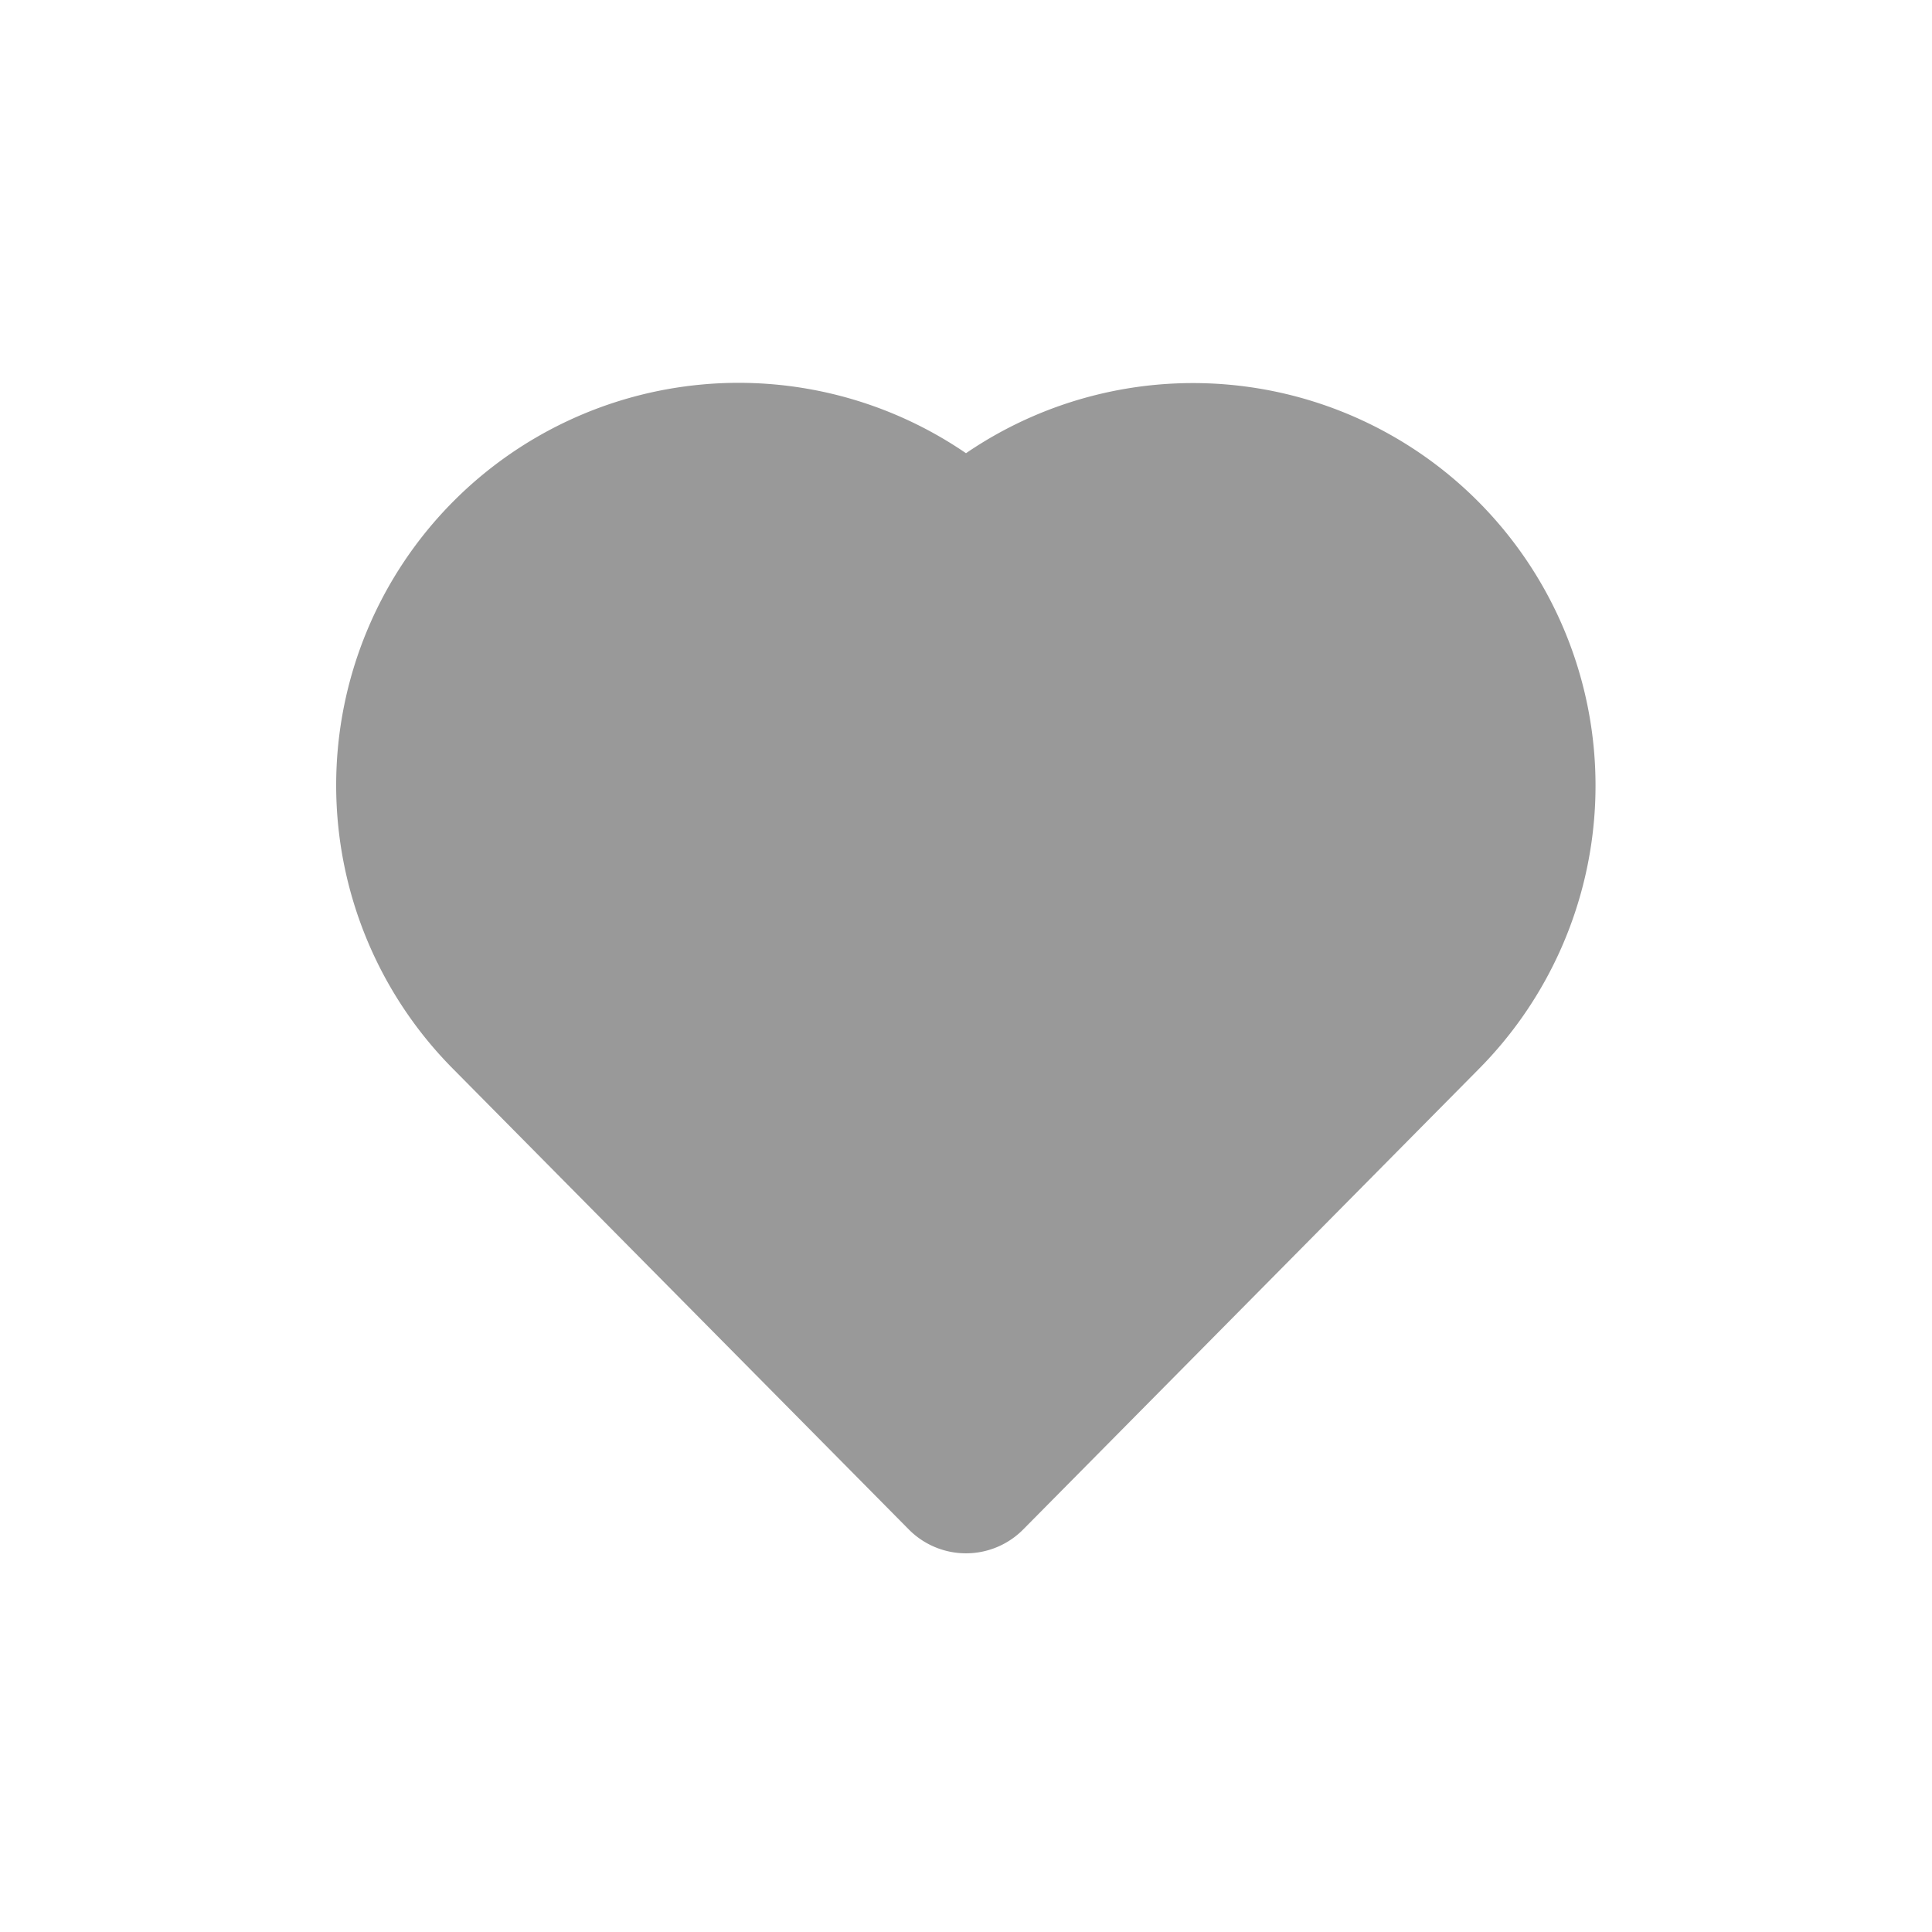 <?xml version="1.0" ?><svg viewBox="0 0 24 24" xmlns="http://www.w3.org/2000/svg"><title/><path d="M18.36,13.29,12.71,19a1,1,0,0,1-1.42,0L5.64,13.29a5,5,0,0,1,0-7.07A5,5,0,0,1,12,5.63a5,5,0,0,1,6.36,7.66Z" fill="#999"/></svg>